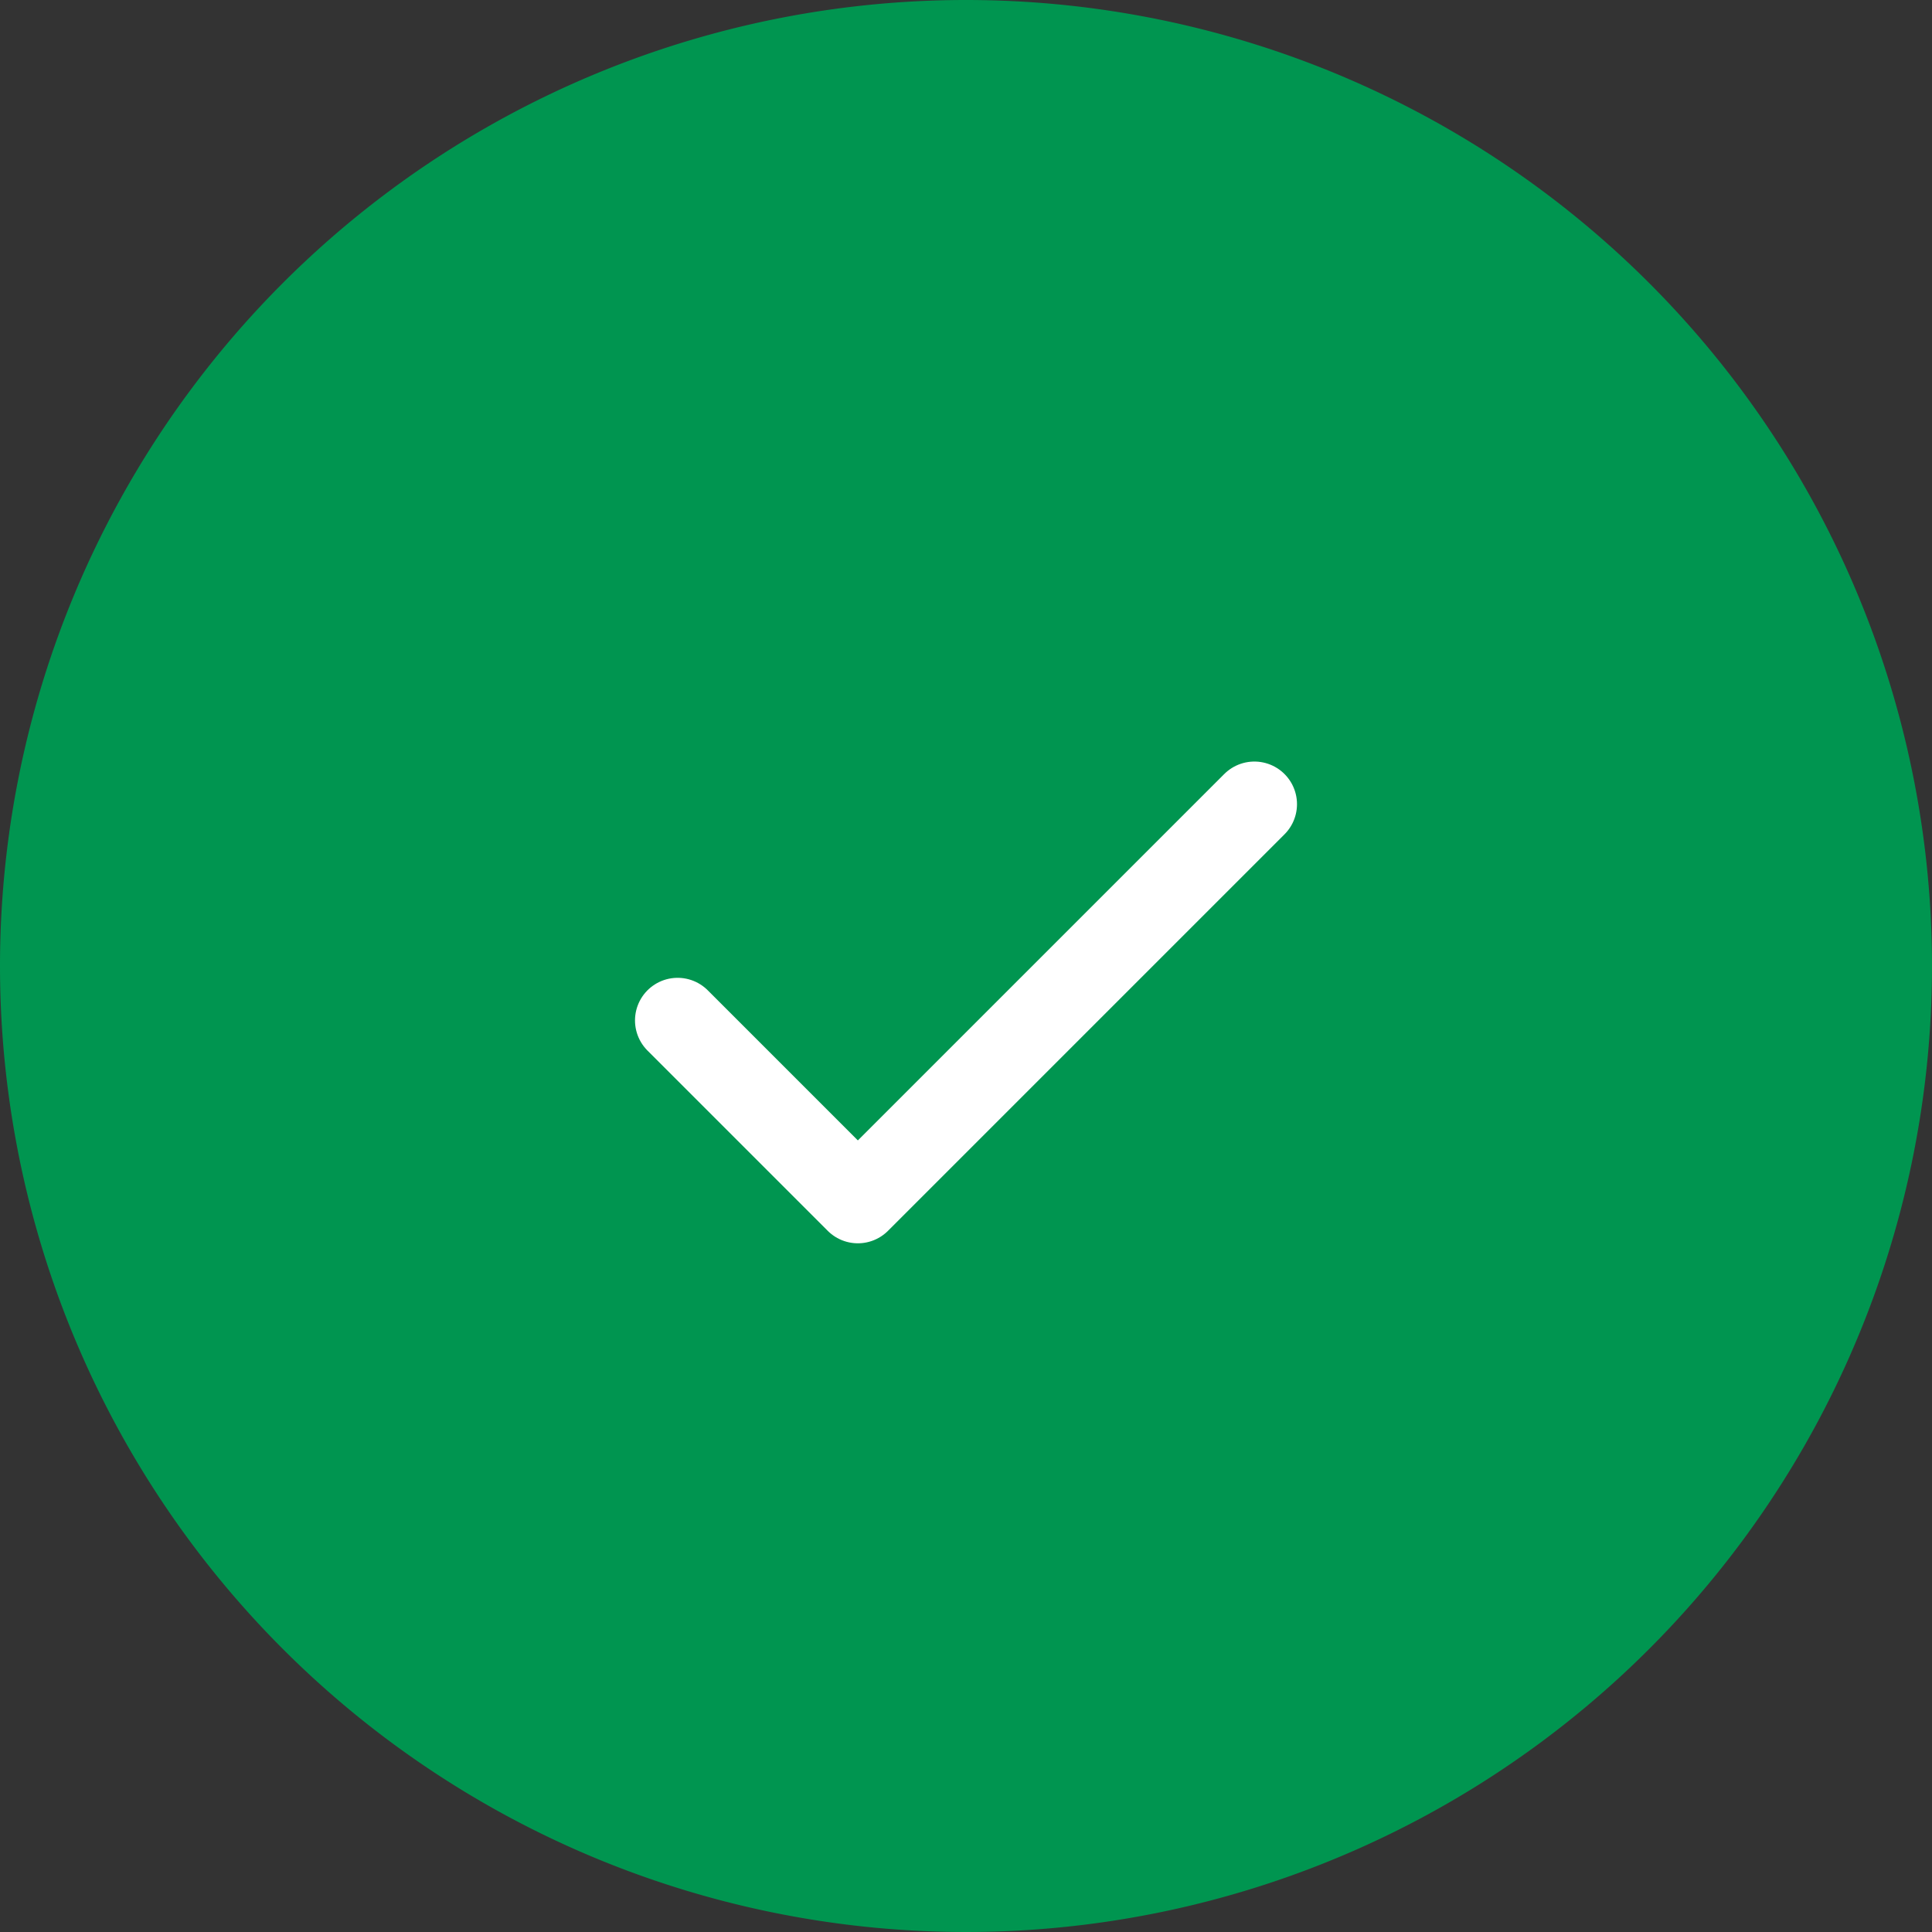 <svg xmlns="http://www.w3.org/2000/svg" width="34" height="34" viewBox="0 0 34 34">
  <rect x="0" y="0" width="34" height="34" fill="#333333" stroke="none"/>
  <g id="Group_208" data-name="Group 208" transform="translate(-473 -412)">
    <path id="Path_628" data-name="Path 628" d="M17,0A17,17,0,1,1,0,17,17,17,0,0,1,17,0Z" transform="translate(473 412)" fill="#009550"/>
    <path id="_8666665_check_icon" data-name="8666665_check_icon" d="M14.15,6,7.172,12.978,4,9.806" transform="translate(480.925 420.152)" fill="none" stroke="#fff" stroke-linecap="round" stroke-linejoin="round" stroke-width="1.5"/>
  </g>
</svg>
